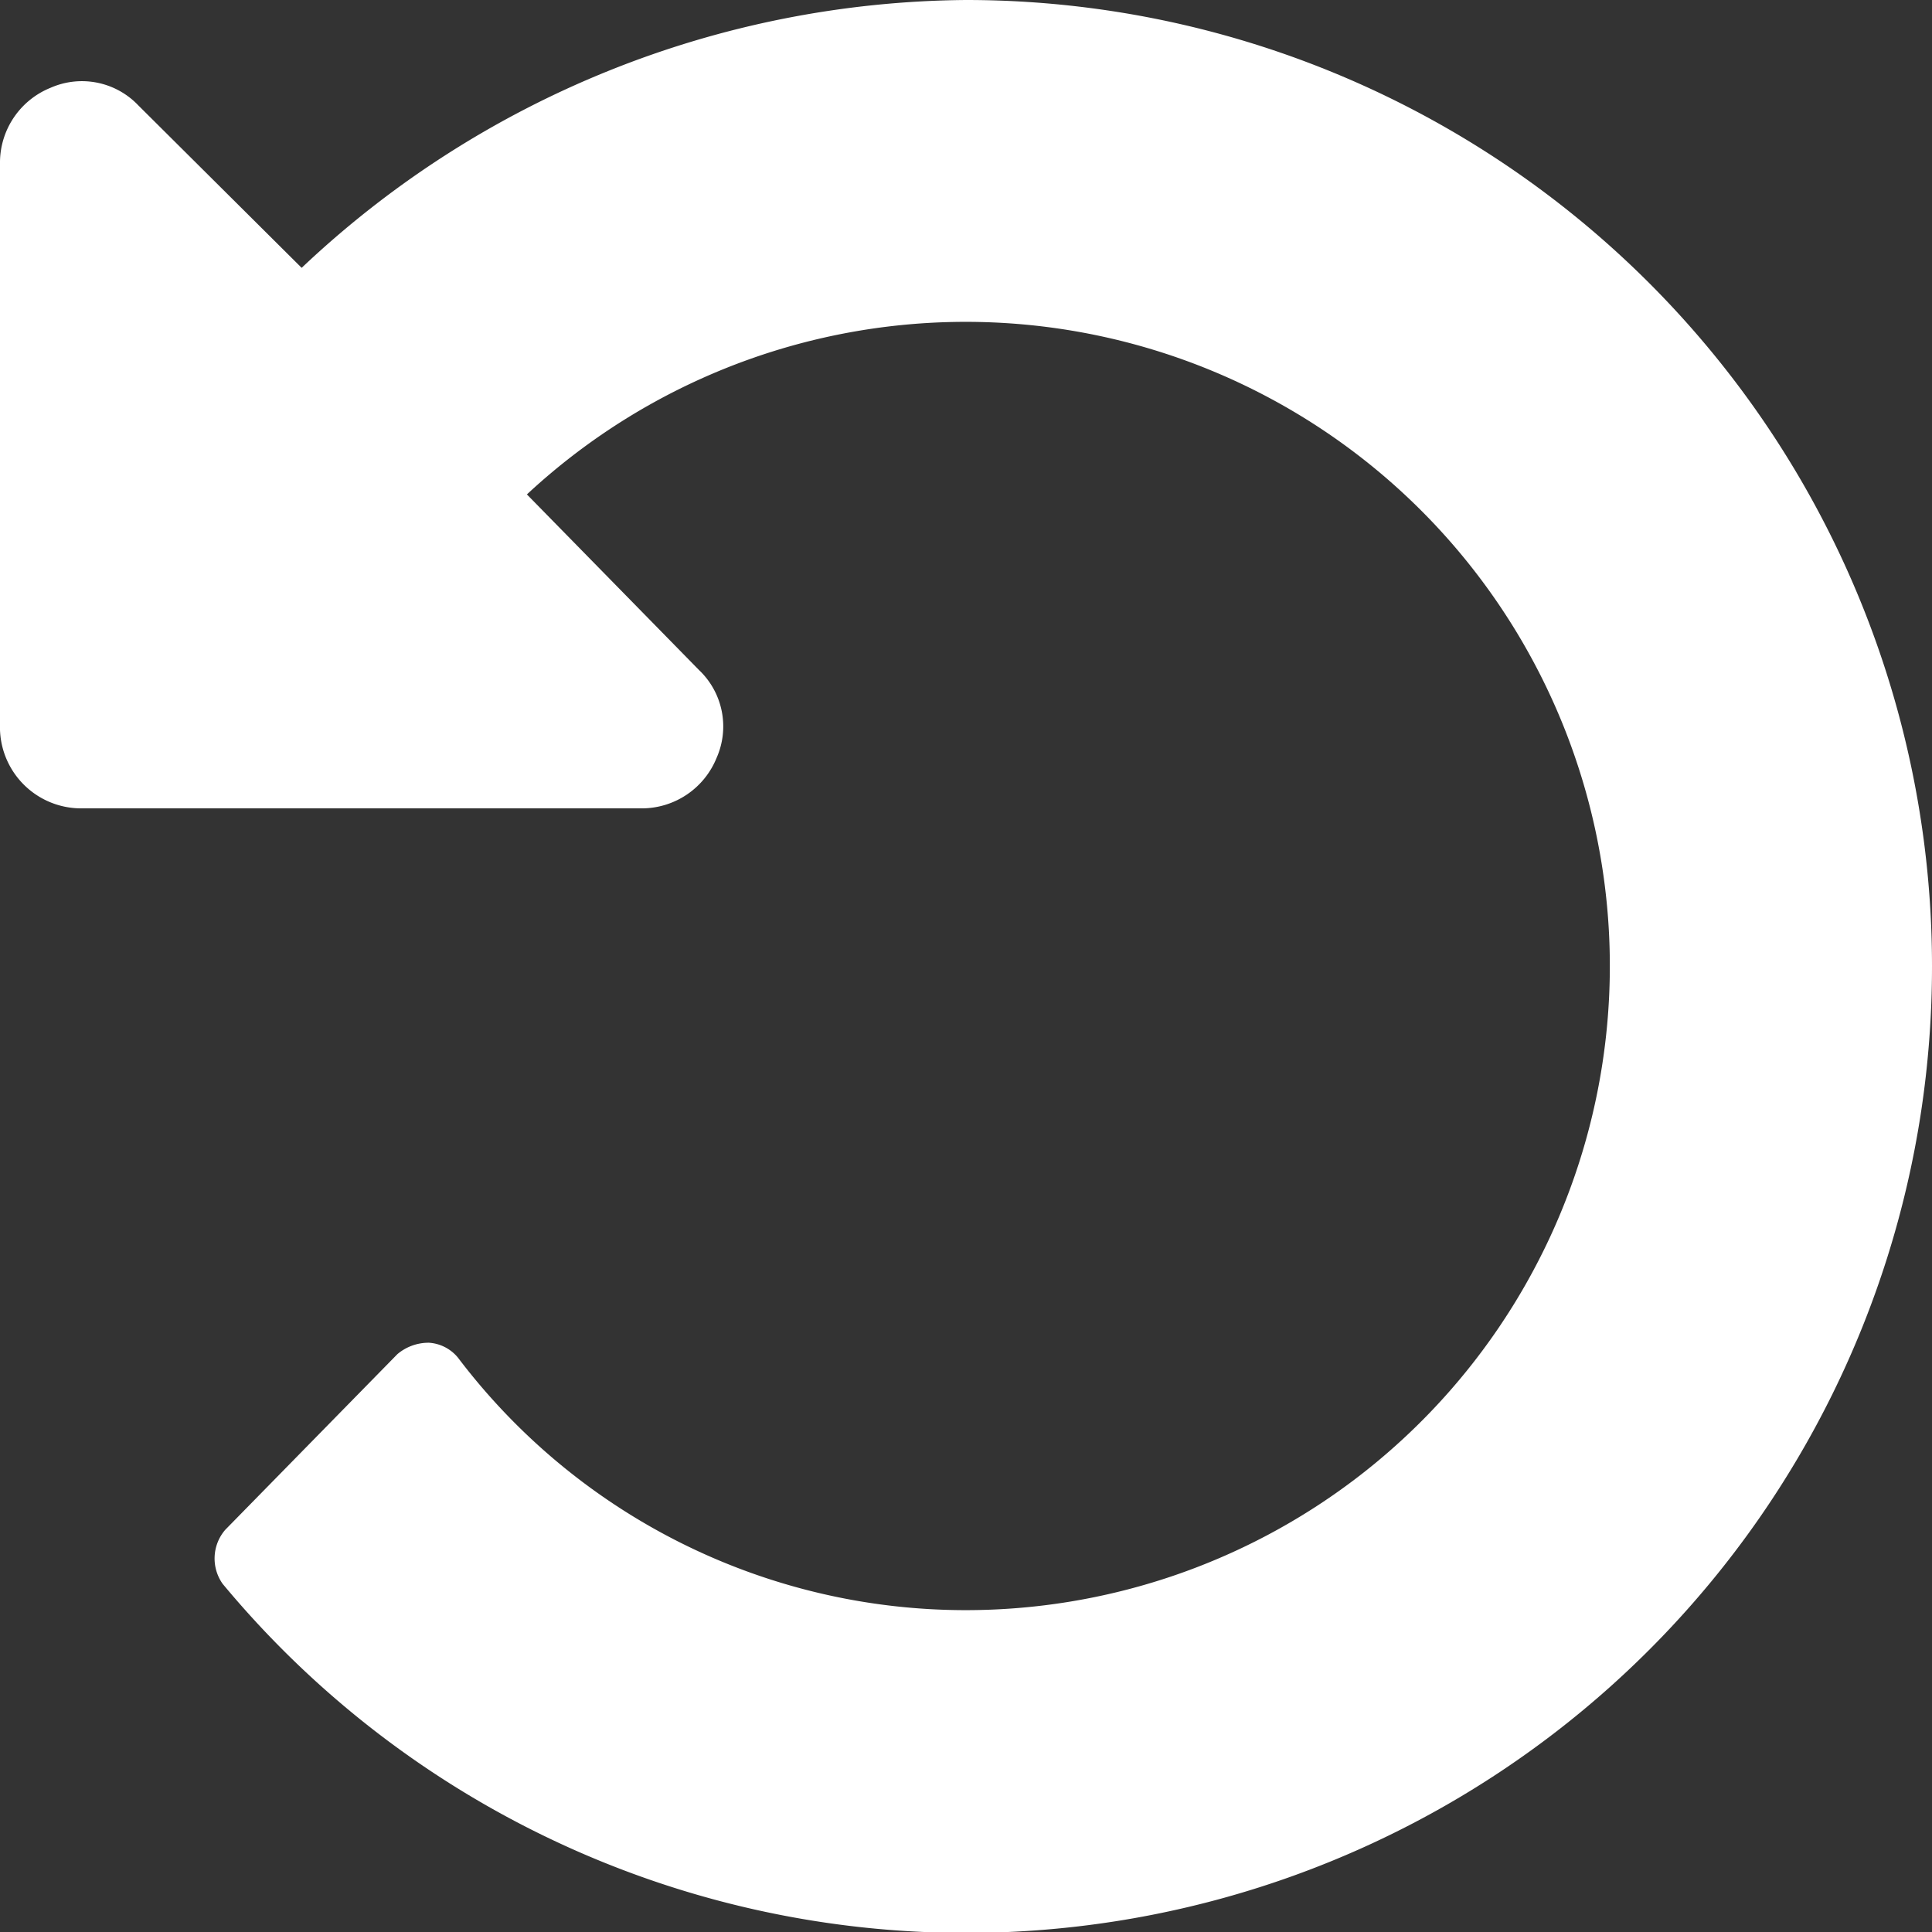 <svg xmlns="http://www.w3.org/2000/svg" viewBox="0 0 44 44"><rect x="0" y="0" width="44" height="44" fill="#333333" stroke="none"/><defs><style>.cls-1{fill:#fff;}</style></defs><title>undo</title><g id="Layer_2" data-name="Layer 2"><g id="Layer_1-2" data-name="Layer 1"><path class="cls-1" d="M44,22A22,22,0,0,1,5.07,36.07a1,1,0,0,1,.06-1.23l3.92-4a1.1,1.1,0,0,1,.72-.26.93.93,0,0,1,.66.34A14.5,14.5,0,0,0,22,36.67,14.67,14.67,0,1,0,12,11.26l3.92,4a1.77,1.77,0,0,1,.4,2,1.84,1.84,0,0,1-1.69,1.15H1.83A1.85,1.85,0,0,1,0,16.5V3.67A1.84,1.84,0,0,1,1.15,2a1.77,1.77,0,0,1,2,.4l3.72,3.7A22.27,22.27,0,0,1,22,0,22,22,0,0,1,44,22Z"/></g></g></svg>